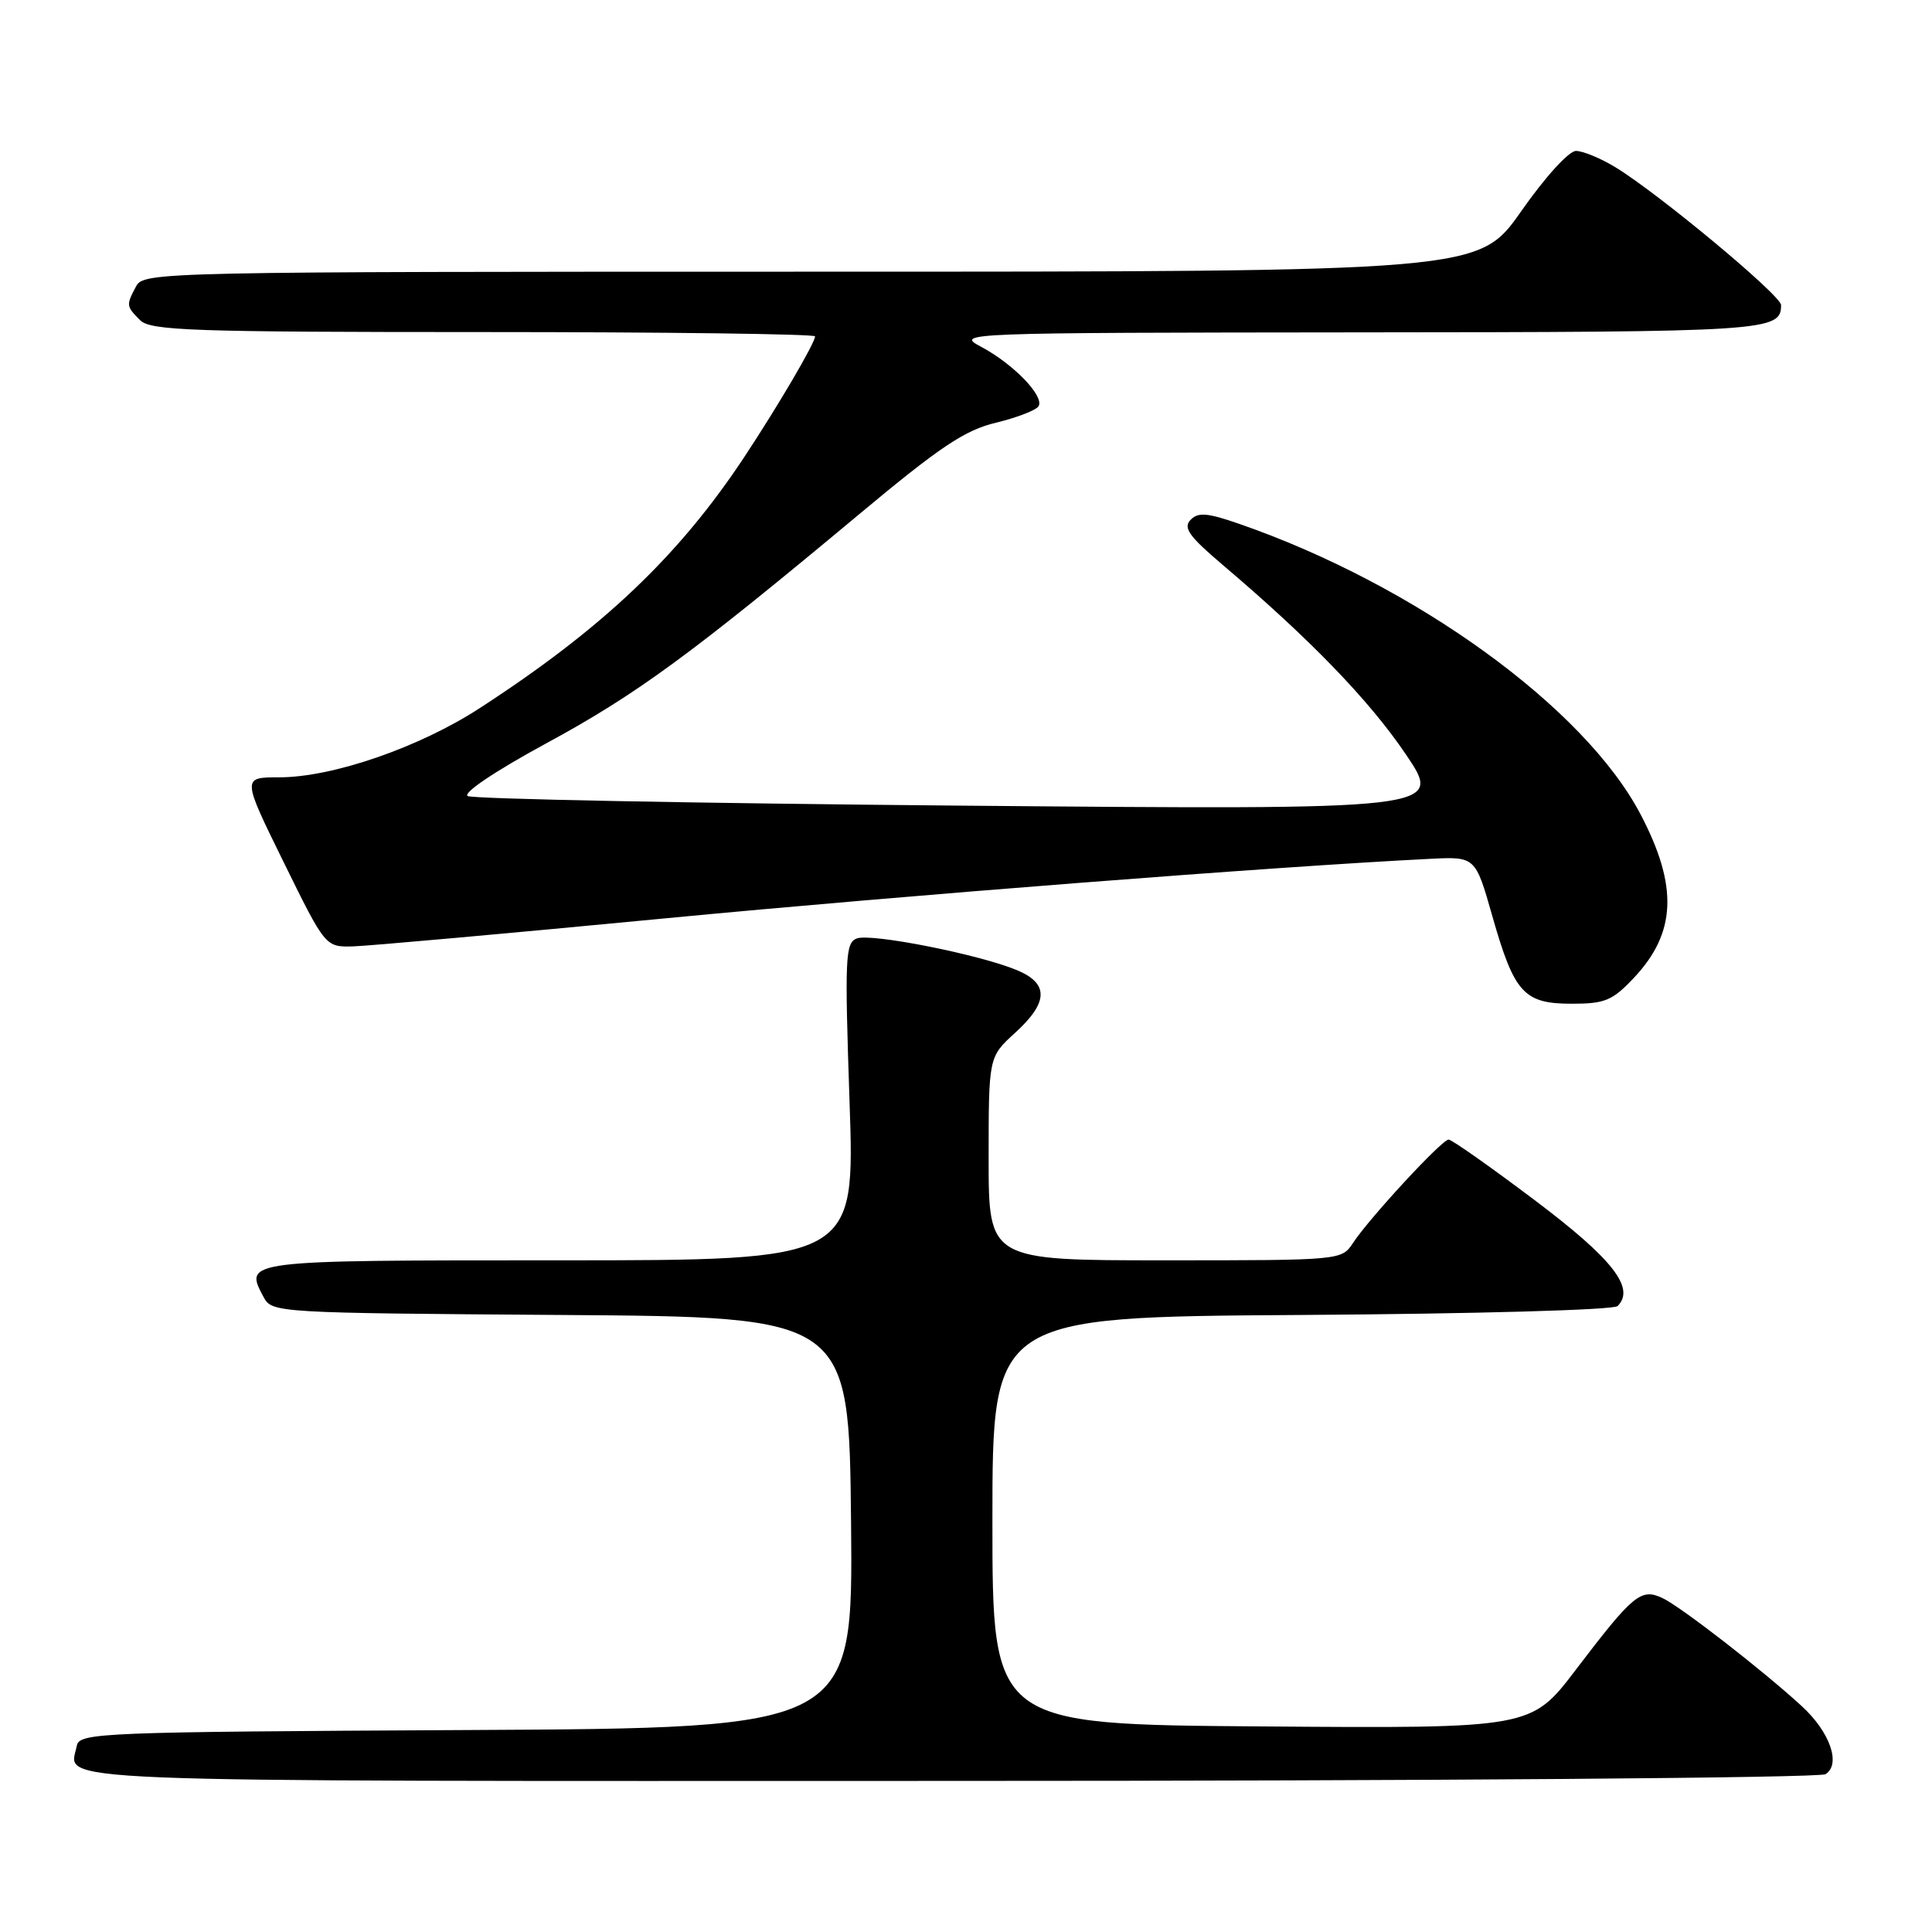 <?xml version="1.0" encoding="UTF-8" standalone="no"?>
<!DOCTYPE svg PUBLIC "-//W3C//DTD SVG 1.1//EN" "http://www.w3.org/Graphics/SVG/1.1/DTD/svg11.dtd" >
<svg xmlns="http://www.w3.org/2000/svg" xmlns:xlink="http://www.w3.org/1999/xlink" version="1.1" viewBox="0 0 256 256">
 <g >
 <path fill="currentColor"
d=" M 241.89 235.09 C 243.98 233.77 242.48 229.49 238.73 226.06 C 233.49 221.25 222.68 212.87 220.28 211.75 C 217.44 210.41 216.41 211.26 208.81 221.24 C 202.89 229.03 202.89 229.03 167.20 228.76 C 131.50 228.50 131.50 228.50 131.50 201.50 C 131.50 174.50 131.50 174.50 172.46 174.24 C 195.52 174.09 213.82 173.58 214.34 173.06 C 216.72 170.68 213.69 166.81 203.33 159.01 C 197.48 154.60 192.36 151.00 191.95 151.00 C 191.06 151.00 181.44 161.41 179.28 164.70 C 177.77 166.99 177.70 167.00 154.38 167.00 C 131.00 167.00 131.00 167.00 131.00 153.52 C 131.00 140.05 131.00 140.05 134.50 136.86 C 138.93 132.83 139.01 130.32 134.75 128.55 C 129.74 126.46 115.41 123.63 113.53 124.35 C 112.00 124.94 111.92 126.85 112.57 146.00 C 113.29 167.00 113.29 167.00 74.11 167.00 C 32.11 167.00 32.31 166.98 34.95 171.91 C 36.04 173.94 36.81 173.98 74.28 174.24 C 112.50 174.50 112.50 174.50 112.77 201.74 C 113.03 228.98 113.03 228.98 61.78 229.24 C 13.25 229.49 10.51 229.60 10.18 231.31 C 9.22 236.27 2.66 236.00 125.72 235.98 C 189.79 235.98 241.11 235.58 241.89 235.09 Z  M 216.49 129.58 C 222.13 123.60 222.38 117.42 217.37 107.88 C 209.93 93.73 187.53 77.51 164.25 69.43 C 159.97 67.94 158.76 67.84 157.75 68.89 C 156.74 69.93 157.57 71.08 162.00 74.84 C 173.52 84.61 181.41 92.76 186.25 99.91 C 191.27 107.31 191.27 107.31 127.19 106.75 C 91.95 106.44 62.60 105.87 61.97 105.48 C 61.30 105.07 65.64 102.16 72.32 98.53 C 84.31 92.04 91.57 86.72 113.71 68.25 C 124.55 59.20 127.83 57.00 131.97 56.01 C 134.74 55.34 137.28 54.36 137.61 53.83 C 138.42 52.51 134.29 48.23 130.00 45.95 C 126.55 44.11 127.24 44.09 180.05 44.04 C 234.38 44.00 236.00 43.89 236.00 40.42 C 236.00 39.14 219.67 25.56 214.00 22.13 C 212.07 20.96 209.75 20.01 208.83 20.00 C 207.88 20.00 204.76 23.43 201.56 28.00 C 195.95 36.00 195.95 36.00 107.51 36.00 C 21.10 36.00 19.05 36.04 18.04 37.93 C 16.70 40.44 16.71 40.57 18.57 42.43 C 19.95 43.81 25.47 44.00 64.07 44.00 C 88.23 44.00 108.00 44.26 108.00 44.57 C 108.00 45.43 103.14 53.72 98.66 60.50 C 89.96 73.67 79.87 83.25 63.57 93.83 C 55.55 99.04 44.07 103.00 36.99 103.00 C 32.06 103.00 32.06 103.00 37.59 114.25 C 43.12 125.50 43.12 125.50 46.81 125.40 C 48.84 125.34 67.38 123.68 88.00 121.70 C 120.13 118.62 168.99 114.82 189.50 113.80 C 195.50 113.50 195.50 113.50 197.75 121.42 C 200.65 131.60 201.92 133.00 208.29 133.00 C 212.66 133.00 213.66 132.58 216.49 129.58 Z "/>
</g>
</svg>